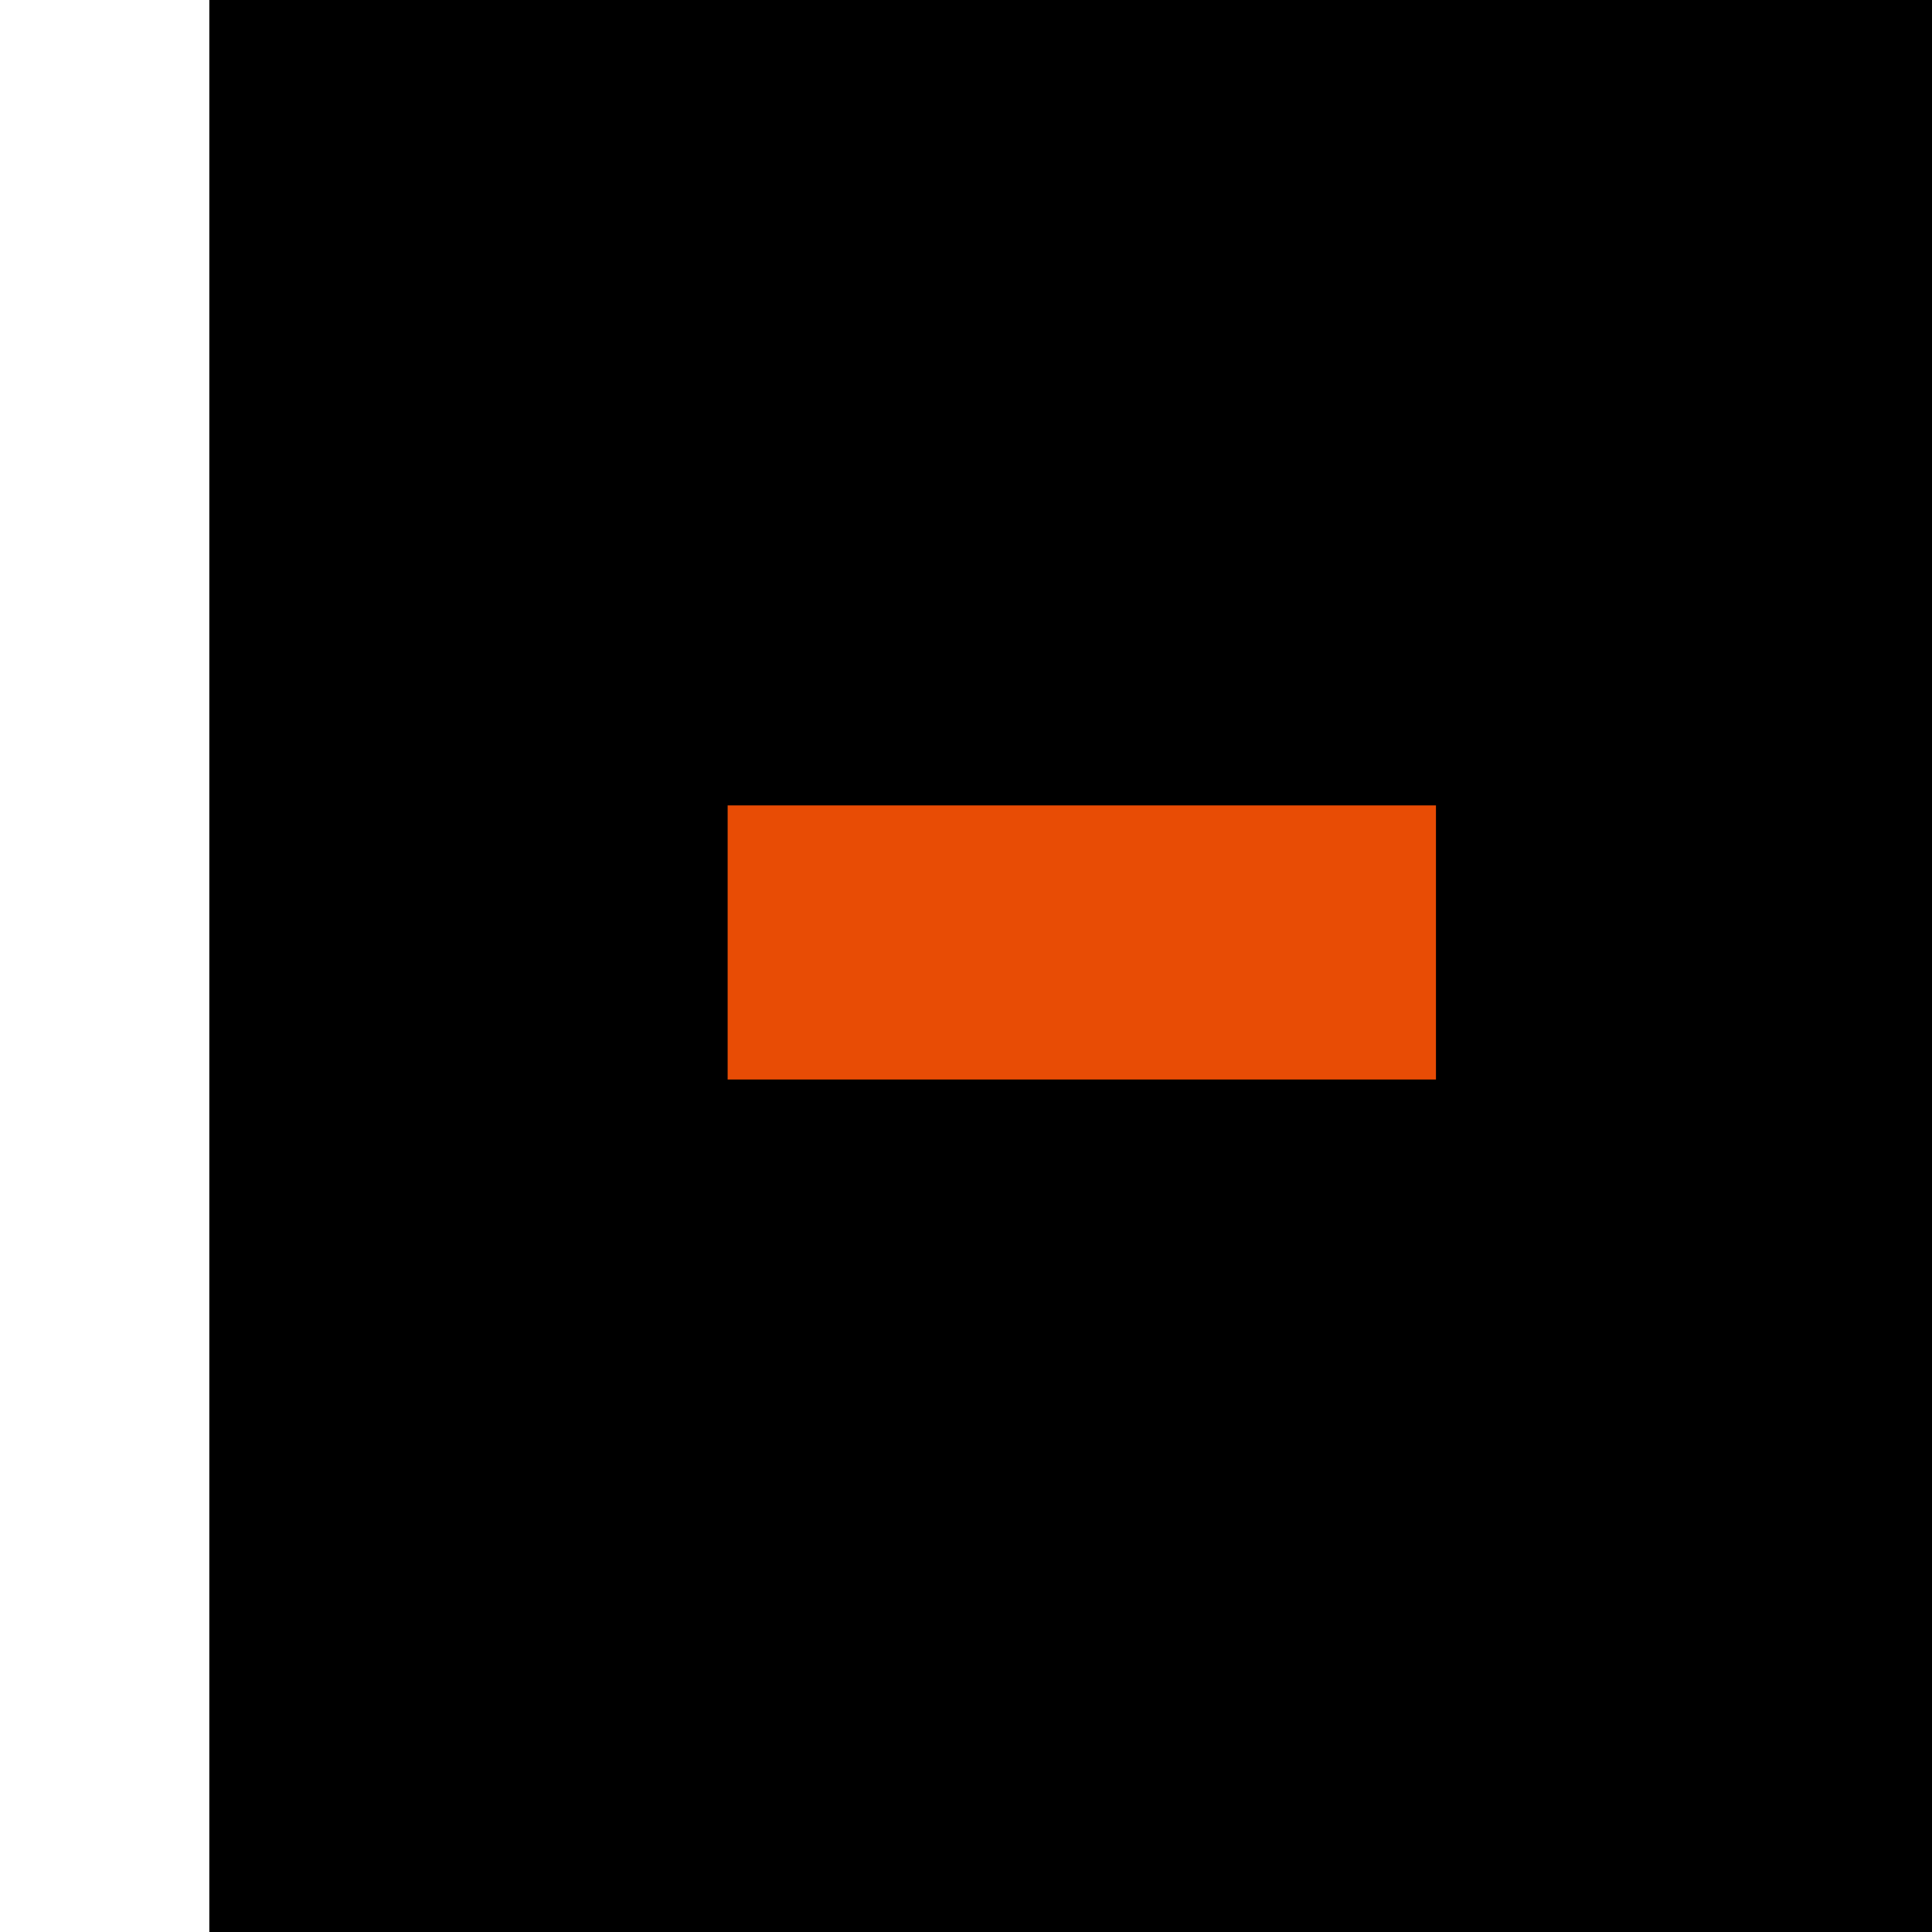 <?xml version="1.0" encoding="UTF-8" standalone="no"?>
<!-- Created with Inkscape (http://www.inkscape.org/) -->

<svg
   xmlns:dc="http://purl.org/dc/elements/1.1/"
   xmlns:cc="http://creativecommons.org/ns#"
   xmlns:rdf="http://www.w3.org/1999/02/22-rdf-syntax-ns#"
   xmlns:svg="http://www.w3.org/2000/svg"
   xmlns="http://www.w3.org/2000/svg"
   xmlns:sodipodi="http://sodipodi.sourceforge.net/DTD/sodipodi-0.dtd"
   xmlns:inkscape="http://www.inkscape.org/namespaces/inkscape"
   width="8mm"
   height="8mm"
   viewBox="0 0 8 8"
   version="1.1"
   id="svg4867"
   inkscape:version="0.92.3 (2405546, 2018-03-11)"
   sodipodi:docname="logo.svg"
   inkscape:export-filename="/home/grundmann/ruby-on-rails/fahrsammlung/app/assets/images/logo.png"
   inkscape:export-xdpi="381"
   inkscape:export-ydpi="381">
  <defs
     id="defs4861" />
  <sodipodi:namedview
     id="base"
     pagecolor="#ffffff"
     bordercolor="#666666"
     borderopacity="1.0"
     inkscape:pageopacity="0.0"
     inkscape:pageshadow="2"
     inkscape:zoom="4"
     inkscape:cx="42.29152"
     inkscape:cy="-9.3507215"
     inkscape:document-units="mm"
     inkscape:current-layer="layer1"
     showgrid="false"
     fit-margin-top="0"
     fit-margin-left="0"
     fit-margin-right="0"
     fit-margin-bottom="0"
     inkscape:window-width="1920"
     inkscape:window-height="1016"
     inkscape:window-x="0"
     inkscape:window-y="27"
     inkscape:window-maximized="1" />
  <g
     inkscape:label="Layer 1"
     inkscape:groupmode="layer"
     id="layer1"
     transform="translate(-72.981,-34.332)">
    <g
       id="g9378"
       transform="translate(1.682,-0.333)">
      <flowRoot
         transform="matrix(0.265,0,0,0.265,32.037,-5.435)"
         style="font-style:normal;font-variant:normal;font-weight:normal;font-stretch:normal;font-size:40px;line-height:100%;font-family:Arial;-inkscape-font-specification:Arial;letter-spacing:0px;word-spacing:0px;fill:#000000;fill-opacity:1;stroke:none;stroke-width:1px;stroke-linecap:butt;stroke-linejoin:miter;stroke-opacity:1"
         id="flowRoot4755"
         xml:space="preserve"><flowRegion
           style="line-height:100%;letter-spacing:0px"
           id="flowRegion4757"><rect
             style="line-height:100%;letter-spacing:0px"
             y="148.234"
             x="151.429"
             height="53.571"
             width="292.143"
             id="rect4759" /></flowRegion><flowPara
           style="font-style:normal;font-variant:normal;font-weight:500;font-stretch:normal;font-family:Ubuntu;-inkscape-font-specification:'Ubuntu Medium'"
           id="flowPara4761">F</flowPara></flowRoot>      <rect
         ry="0"
         y="38"
         x="74.312"
         height="1.135"
         width="2.933"
         id="rect9371"
         style="opacity:1;fill:#e84c05;fill-opacity:1;fill-rule:evenodd;stroke:none;stroke-width:1.092;stroke-miterlimit:4;stroke-dasharray:none;stroke-dashoffset:0;stroke-opacity:1" />
    </g>
  </g>
</svg>
